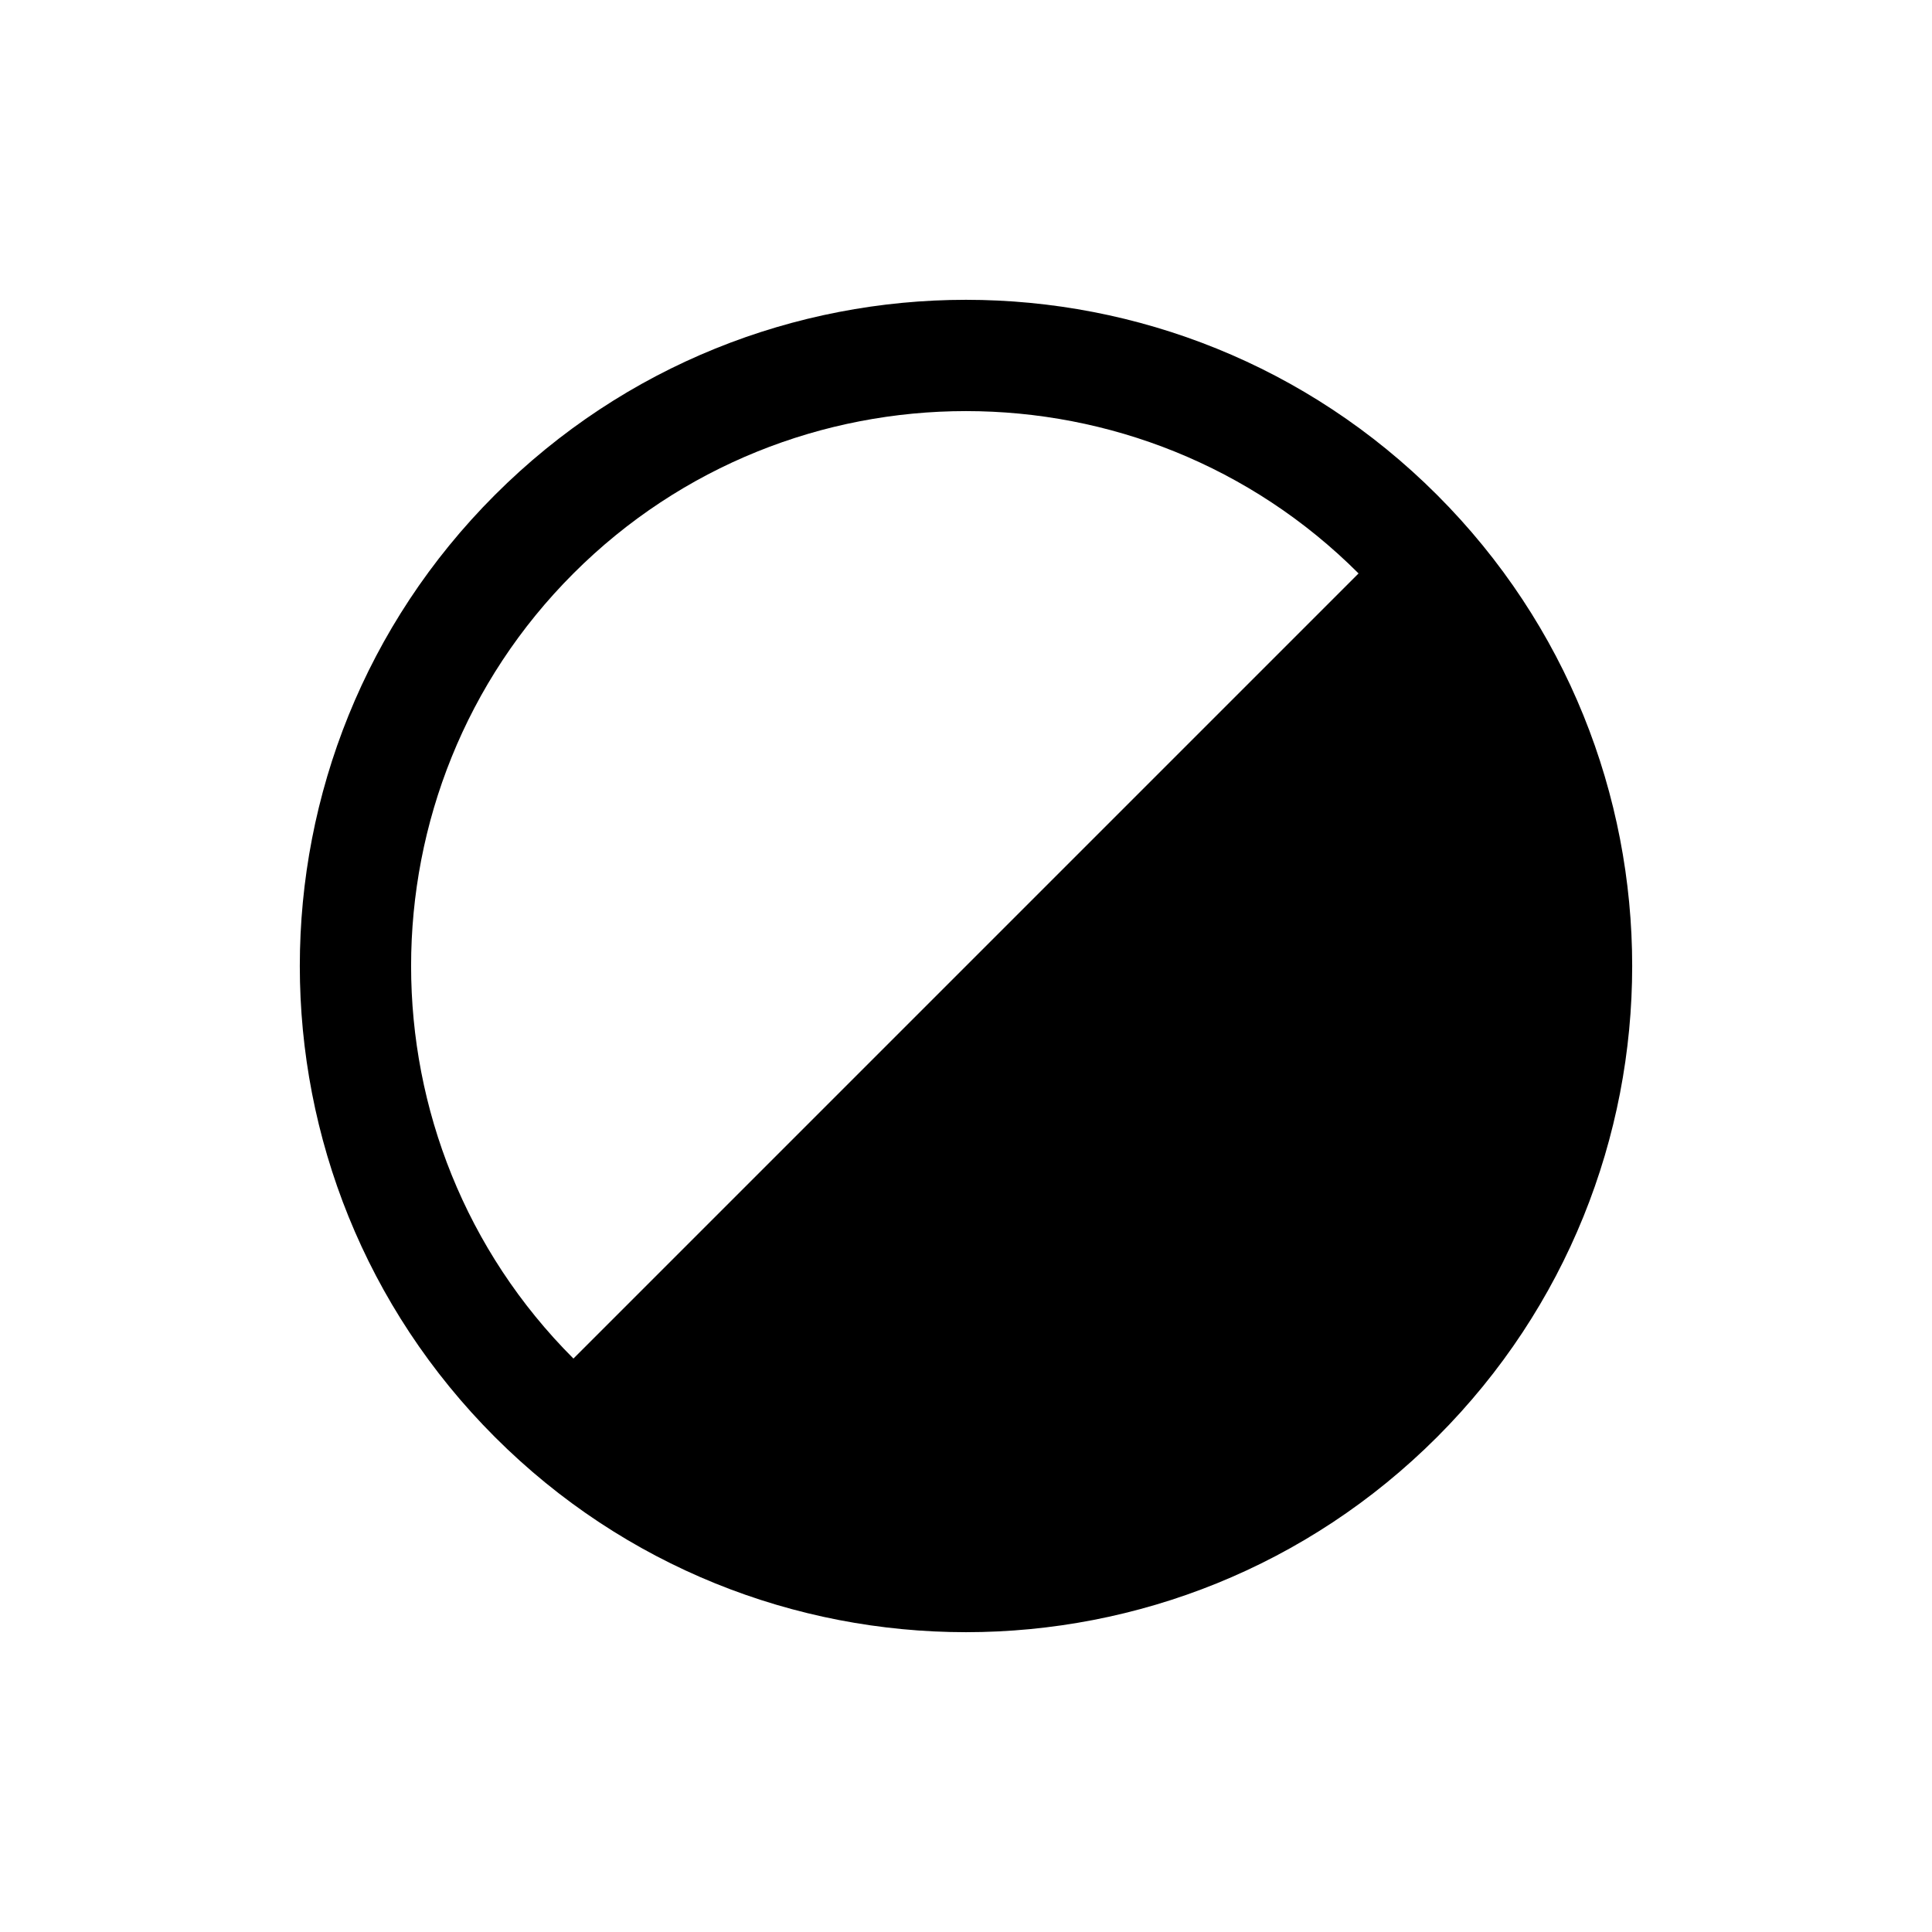 <svg width="58" height="58" fill="none" xmlns="http://www.w3.org/2000/svg"><g clip-path="url(#clip0)"><path d="M14.858 14.858c-7.81 7.81-7.81 20.474 0 28.284 7.81 7.81 20.474 7.81 28.284 0 7.81-7.81 7.81-20.474 0-28.284-7.81-7.81-20.474-7.81-28.284 0zm2.357 2.357c6.498-6.498 17.072-6.498 23.57 0l-23.57 23.57c-6.498-6.498-6.498-17.072 0-23.57z" fill="#000"/></g><defs><clipPath id="clip0"><path fill="#fff" transform="rotate(45 13.636 35.364)" d="M0 0h40v40H0z"/></clipPath></defs></svg>